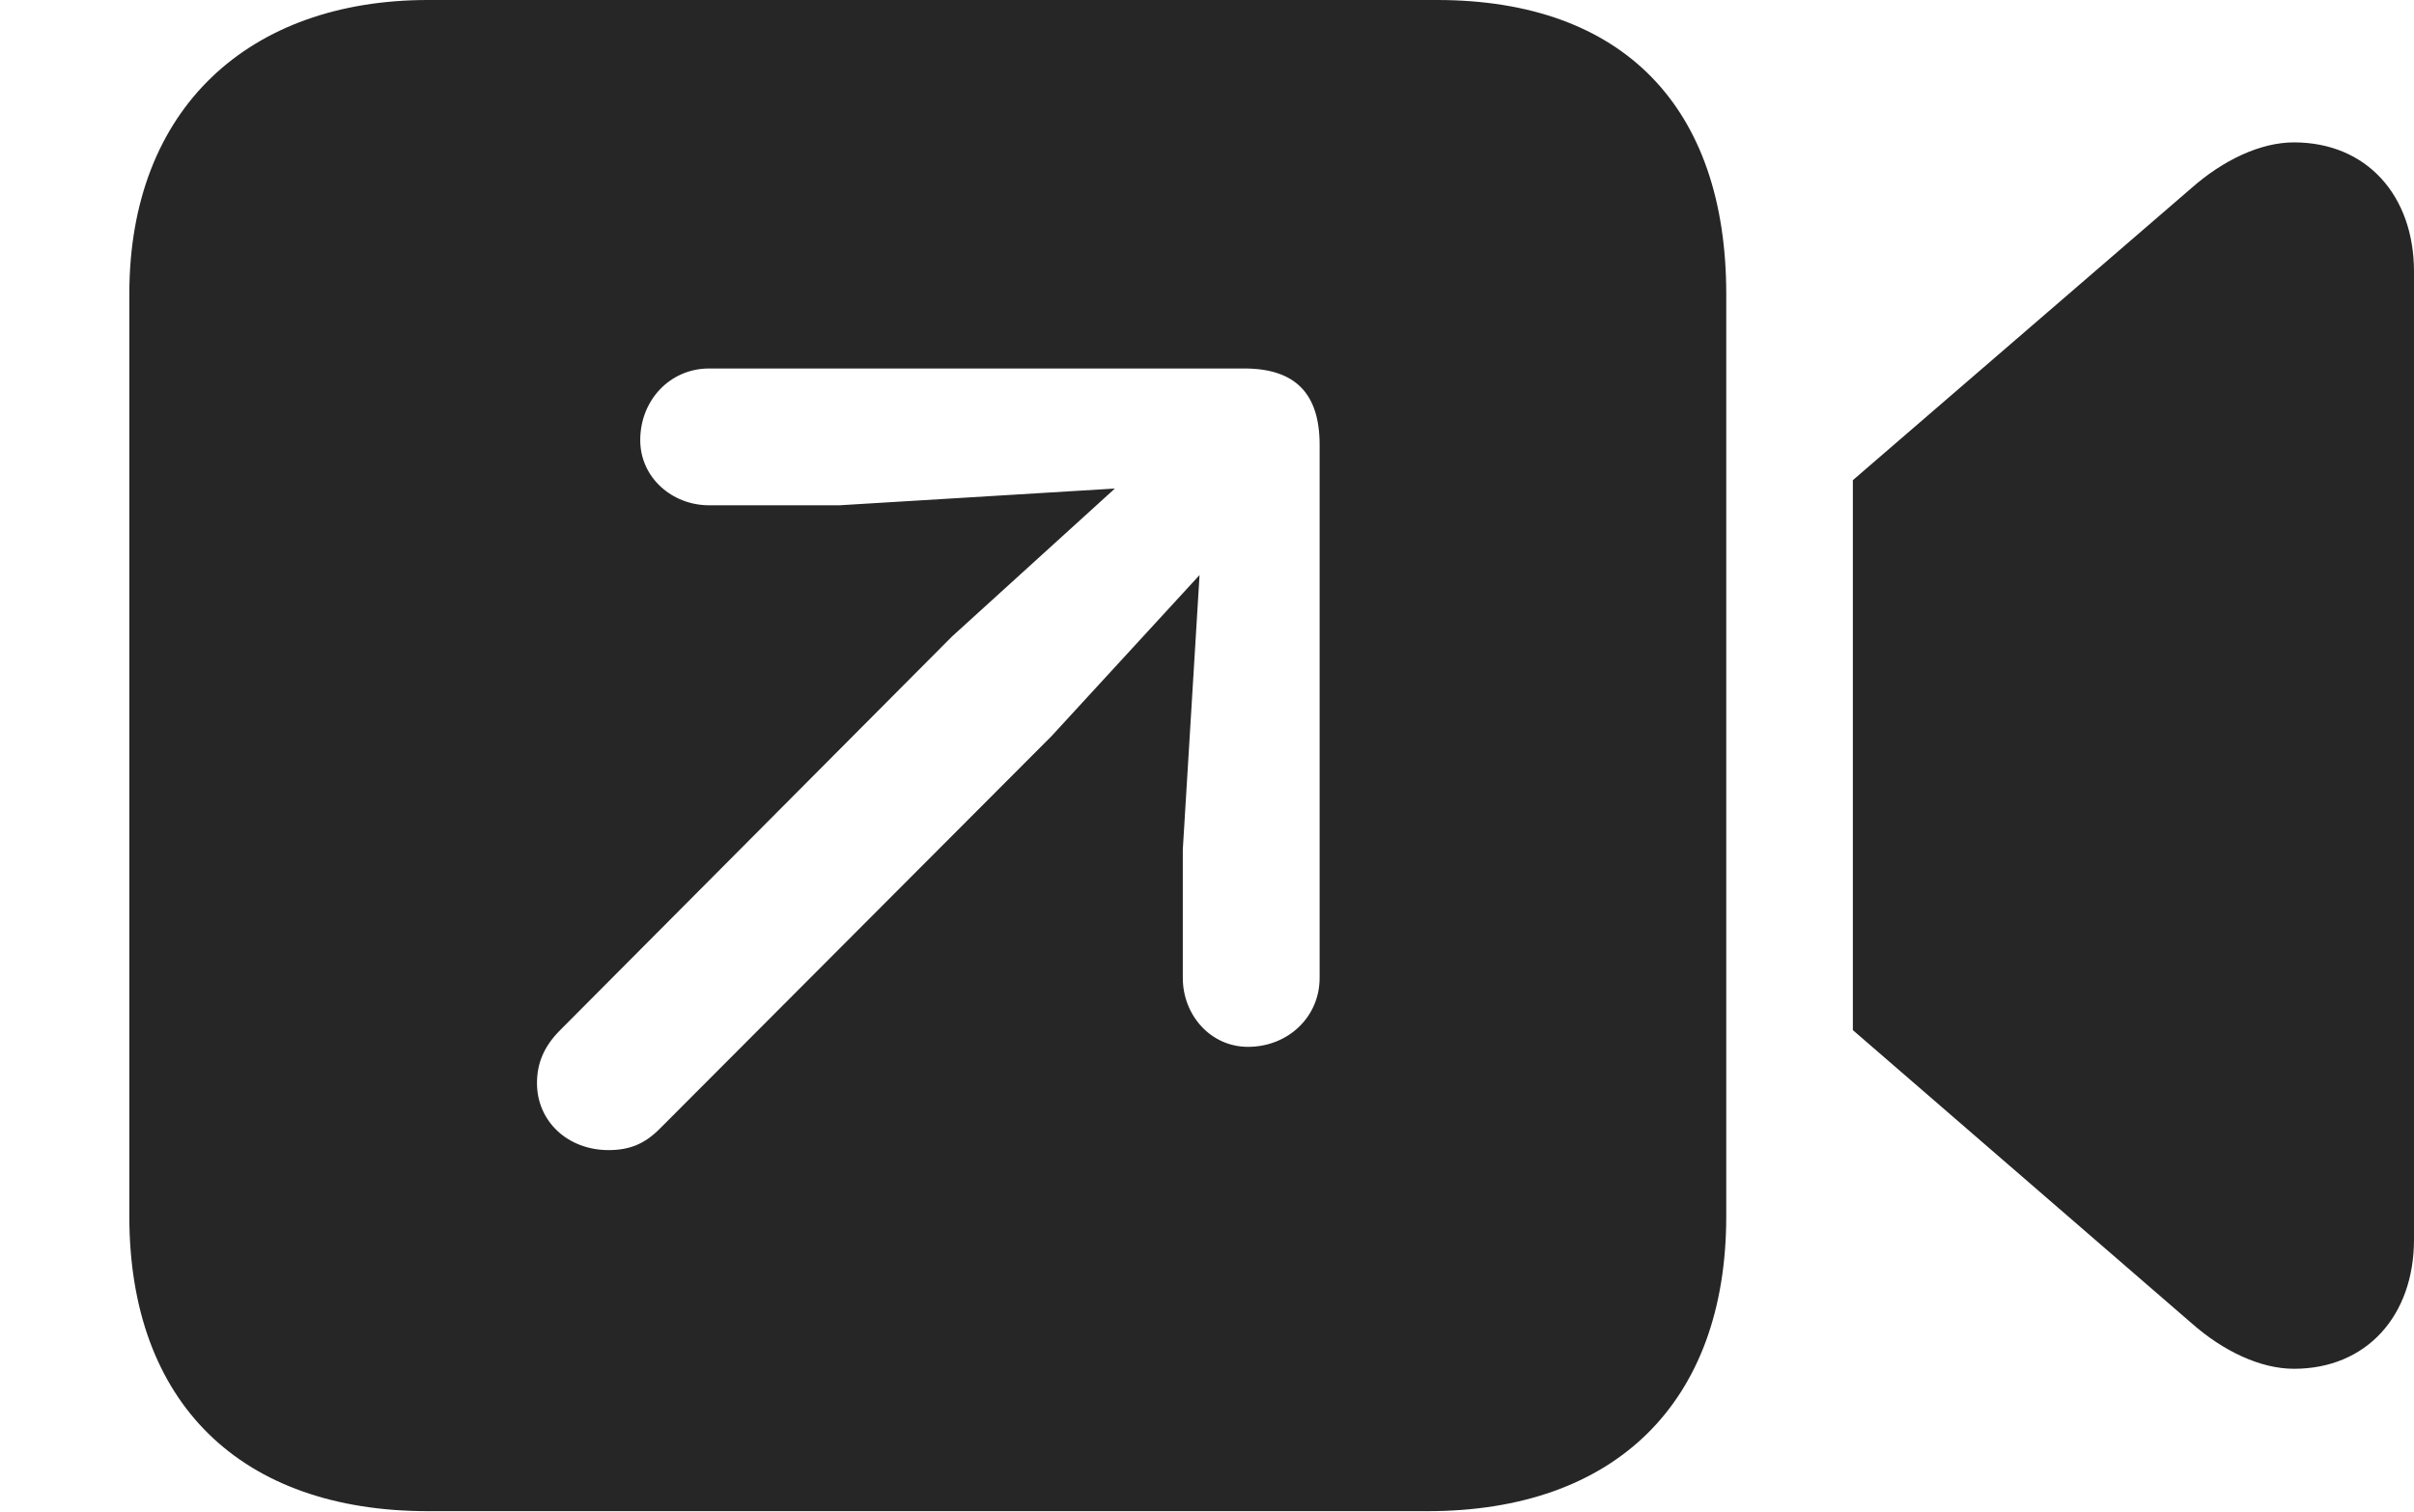 <?xml version="1.0" encoding="UTF-8"?>
<!--Generator: Apple Native CoreSVG 326-->
<!DOCTYPE svg
PUBLIC "-//W3C//DTD SVG 1.1//EN"
       "http://www.w3.org/Graphics/SVG/1.1/DTD/svg11.dtd">
<svg version="1.1" xmlns="http://www.w3.org/2000/svg" xmlns:xlink="http://www.w3.org/1999/xlink" viewBox="0 0 35.465 22.217">
 <g>
  <rect height="22.217" opacity="0" width="35.465" x="0" y="0"/>
  <path d="M25.361 4.32L25.361 17.869C25.361 20.617 23.721 22.203 20.973 22.203L6.289 22.203C3.541 22.203 1.9 20.617 1.9 17.869L1.9 4.32C1.9 1.586 3.664 0 6.289 0L21.109 0C23.857 0 25.361 1.586 25.361 4.32ZM35.465 3.992L35.465 18.211C35.465 19.332 34.768 20.111 33.701 20.111C33.209 20.111 32.662 19.852 32.197 19.441L27.221 15.135L27.221 7.055L32.197 2.762C32.662 2.352 33.209 2.092 33.701 2.092C34.768 2.092 35.465 2.871 35.465 3.992ZM10.418 5.414C9.844 5.414 9.406 5.879 9.406 6.467C9.406 7.014 9.871 7.424 10.418 7.424L12.332 7.424L16.379 7.178L13.986 9.352L8.23 15.135C7.998 15.367 7.889 15.613 7.889 15.914C7.889 16.475 8.34 16.898 8.941 16.898C9.256 16.898 9.475 16.803 9.693 16.584L15.449 10.815L17.623 8.449L17.377 12.482L17.377 14.369C17.377 14.916 17.787 15.381 18.334 15.381C18.922 15.381 19.387 14.943 19.387 14.369L19.387 6.535C19.387 5.783 19.031 5.414 18.279 5.414Z" fill="black" fill-opacity="0.85"/>
 </g>
</svg>
